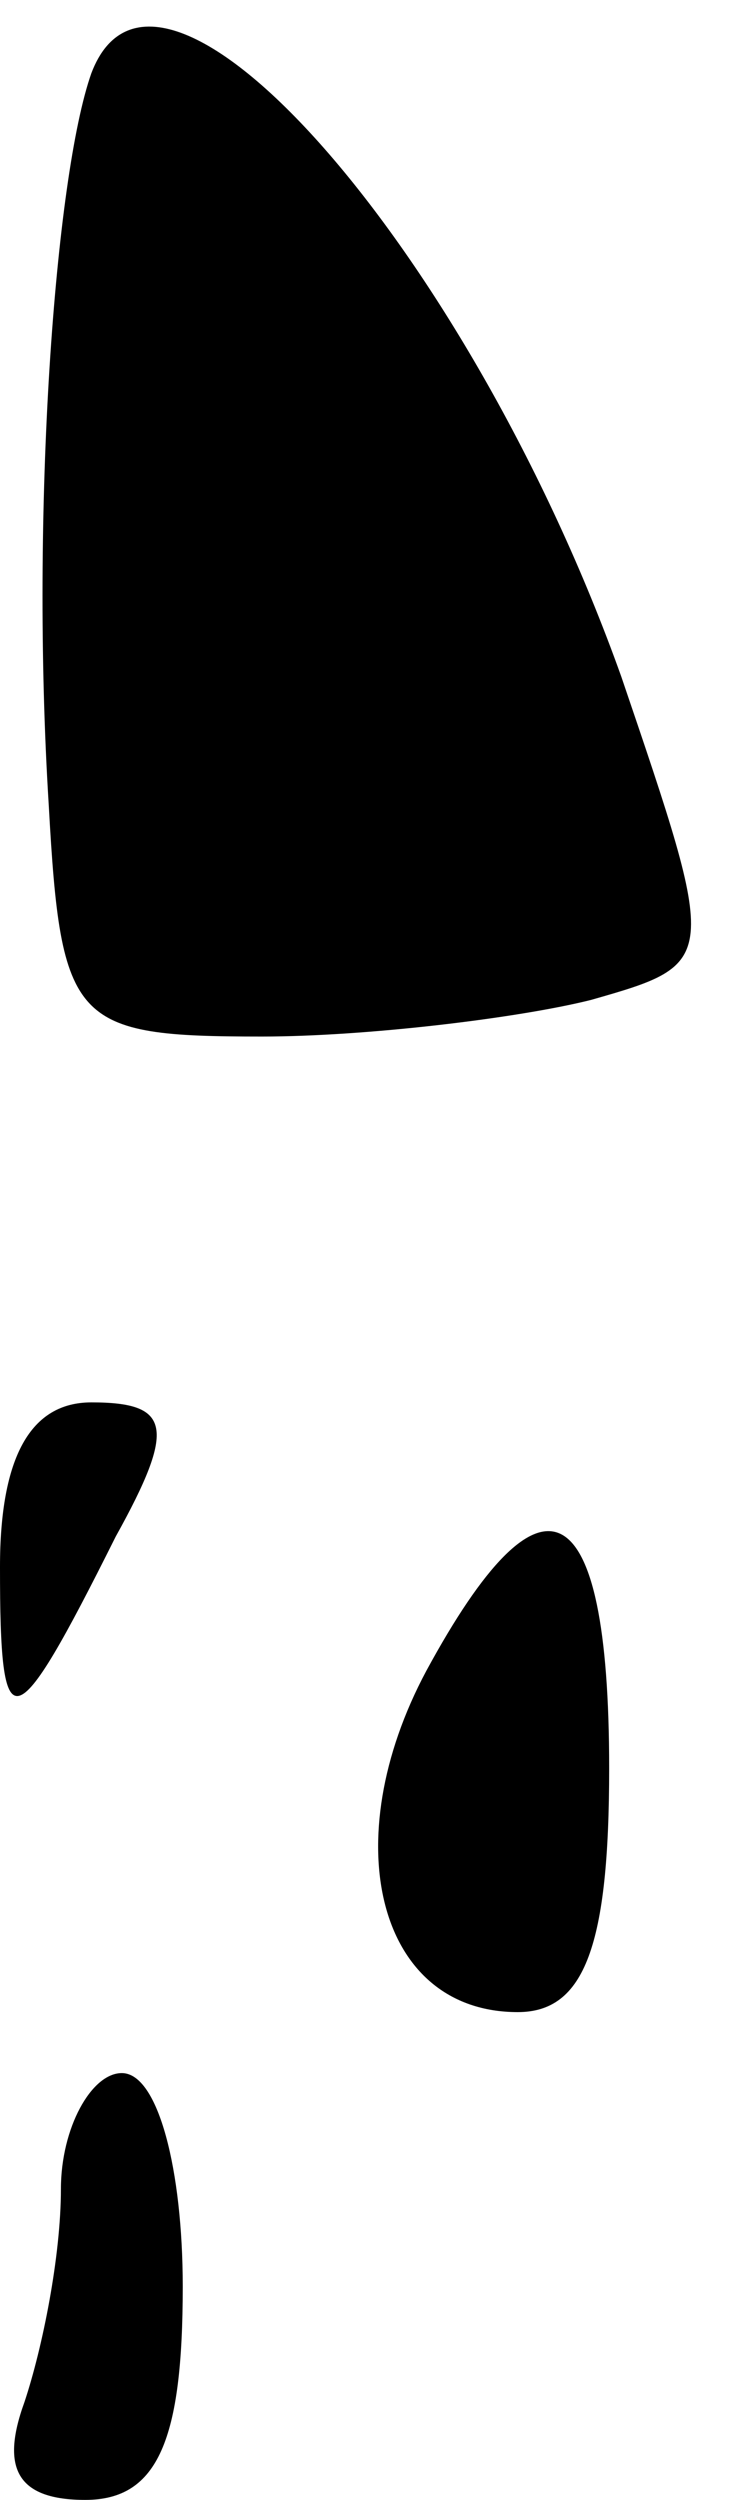 <?xml version="1.0" standalone="no"?>
<!DOCTYPE svg PUBLIC "-//W3C//DTD SVG 20010904//EN"
 "http://www.w3.org/TR/2001/REC-SVG-20010904/DTD/svg10.dtd">
<svg version="1.0" xmlns="http://www.w3.org/2000/svg"
 width="12pt" height="41pt" viewBox="0 0 12 41"
 preserveAspectRatio="xMidYMid meet">
<g transform="translate(0,41) scale(0.1,-0.1)"
fill="#000000" stroke="none">
<path fill="#000000" stroke="none" d="M15 398 c-6 -17 -10 -72 -7 -120 2 -36
4 -38 35 -38 17 0 42 3 54 6 21 6 21 6 5 53 -25 70 -76 128 -87 99z"/>
<path fill="#000000" stroke="none" d="M0 153 c0 -29 2 -29 19 5 10 18 9 22
-4 22 -10 0 -15 -9 -15 -27z"/>
<path fill="#000000" stroke="none" d="M70 136 c-15 -28 -8 -56 15 -56 11 0
15 11 15 40 0 46 -11 51 -30 16z"/>
<path fill="#000000" stroke="none" d="M10 51 c0 -11 -3 -26 -6 -35 -4 -11 -1
-16 10 -16 12 0 16 10 16 35 0 19 -4 35 -10 35 -5 0 -10 -9 -10 -19z"/>
</g>
</svg>
